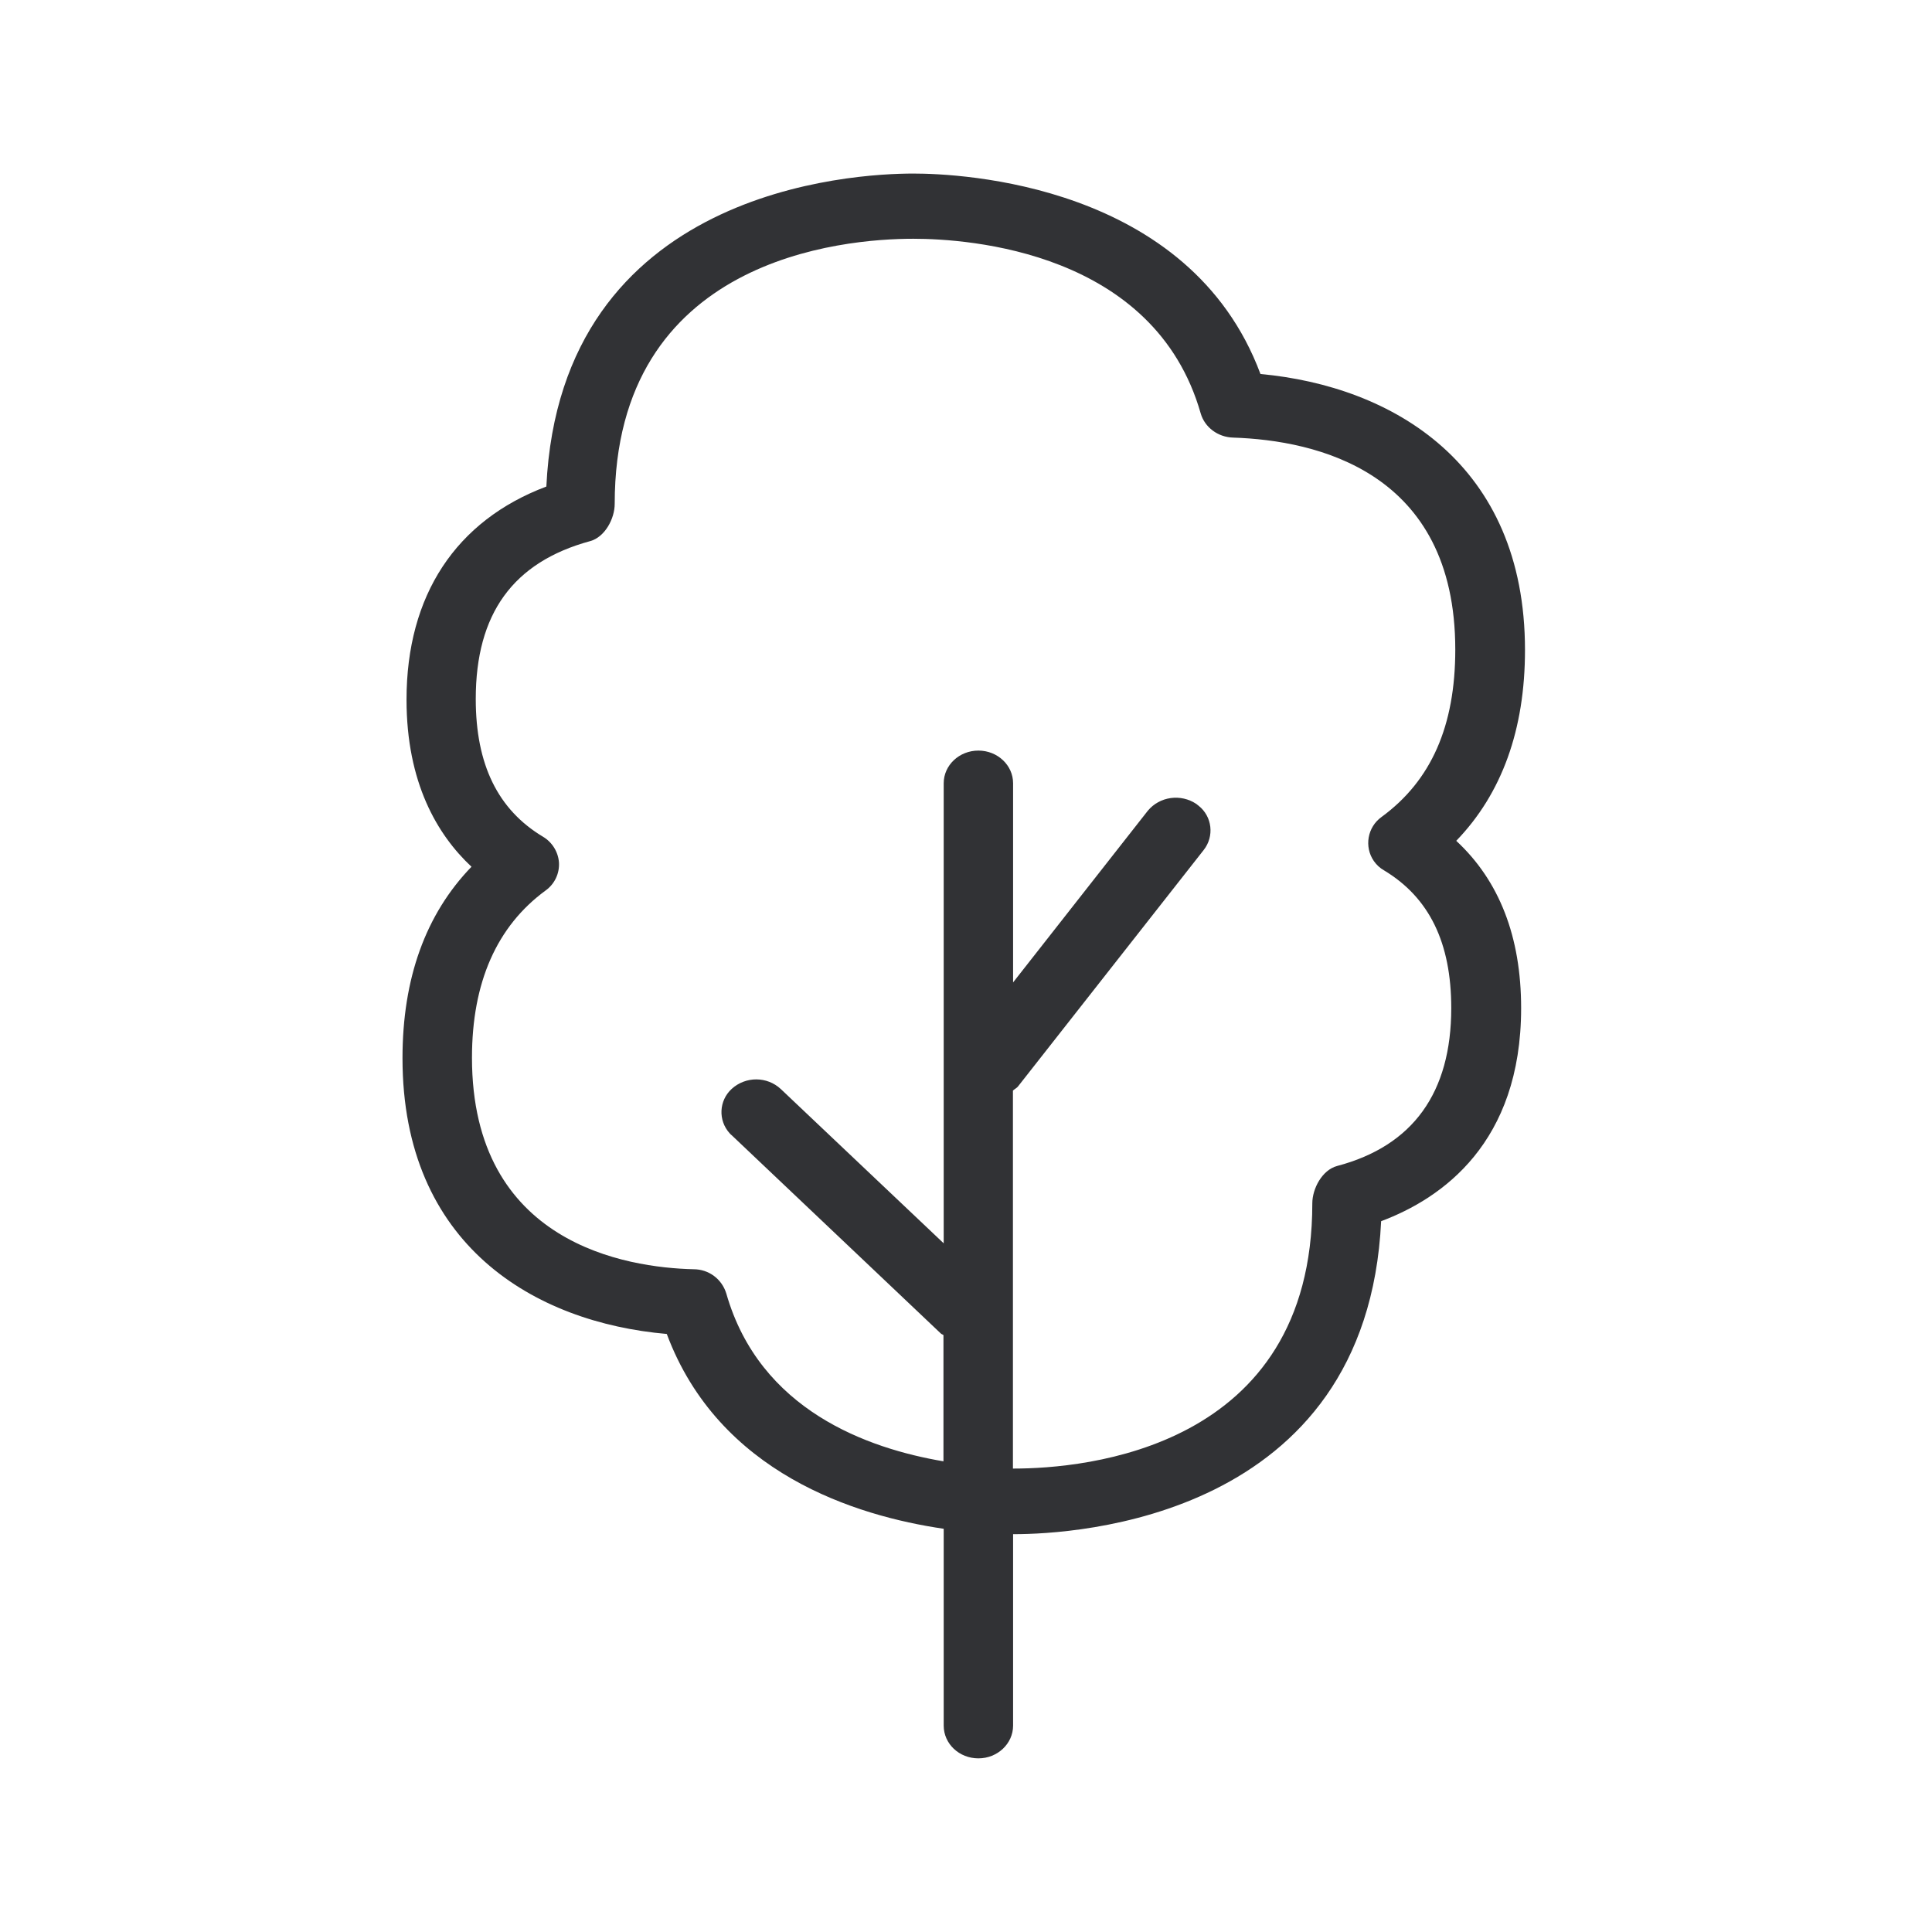 <svg width="24" height="24" viewBox="0 0 24 24" fill="none" xmlns="http://www.w3.org/2000/svg">
<path fill-rule="evenodd" clip-rule="evenodd" d="M15.658 4.646C17.3 4.798 18.944 5.761 18.944 8.075C18.944 9.061 18.658 9.857 18.09 10.445C18.625 10.941 18.896 11.638 18.896 12.523C18.896 14.198 17.913 14.887 17.157 15.17C16.98 18.87 13.342 19.058 12.597 19.058H12.585V21.436C12.585 21.66 12.392 21.843 12.154 21.843C11.916 21.843 11.723 21.663 11.723 21.436V18.991C10.63 18.831 8.93 18.302 8.283 16.571C6.641 16.428 5 15.47 5 13.145C5 12.156 5.286 11.358 5.857 10.767C5.431 10.369 5.05 9.722 5.05 8.691C5.05 7.394 5.664 6.467 6.787 6.044C6.964 2.344 10.602 2.156 11.347 2.156C11.927 2.156 14.776 2.28 15.658 4.646ZM17.067 10.697C16.944 10.52 16.986 10.274 17.163 10.148C17.779 9.697 18.078 9.019 18.078 8.069C18.078 5.854 16.35 5.47 15.319 5.436C15.129 5.431 14.966 5.308 14.916 5.137C14.342 3.123 12.036 2.966 11.345 2.966C10.473 2.966 7.636 3.204 7.636 6.26C7.636 6.442 7.515 6.672 7.331 6.722C6.373 6.983 5.91 7.624 5.91 8.683C5.91 9.498 6.185 10.058 6.745 10.394C6.86 10.462 6.936 10.585 6.944 10.719C6.95 10.851 6.891 10.98 6.779 11.061C6.171 11.506 5.863 12.204 5.863 13.139C5.863 15.453 7.787 15.747 8.616 15.767C8.804 15.767 8.966 15.887 9.022 16.067C9.437 17.52 10.781 17.994 11.72 18.153V16.585C11.715 16.581 11.71 16.579 11.705 16.576C11.697 16.573 11.69 16.569 11.684 16.562L9.087 14.1C9.081 14.097 9.077 14.092 9.072 14.086C9.07 14.084 9.067 14.081 9.064 14.078C8.919 13.918 8.93 13.672 9.09 13.526C9.263 13.369 9.529 13.369 9.7 13.529L11.723 15.445V9.73C11.723 9.506 11.916 9.324 12.154 9.324C12.392 9.324 12.585 9.506 12.585 9.73V12.204L14.258 10.072C14.406 9.893 14.669 9.857 14.863 9.988C14.867 9.991 14.871 9.994 14.875 9.998C14.88 10.002 14.884 10.005 14.888 10.008C15.059 10.142 15.087 10.389 14.952 10.56L12.647 13.495C12.637 13.508 12.624 13.517 12.611 13.526C12.601 13.533 12.591 13.54 12.583 13.548V18.243H12.594C13.465 18.243 16.302 18.005 16.302 14.949C16.302 14.767 16.423 14.534 16.611 14.484C17.552 14.235 18.028 13.574 18.028 12.523C18.028 11.711 17.756 11.151 17.193 10.812C17.143 10.784 17.101 10.745 17.067 10.697Z" fill="#313235"/>
</svg>
